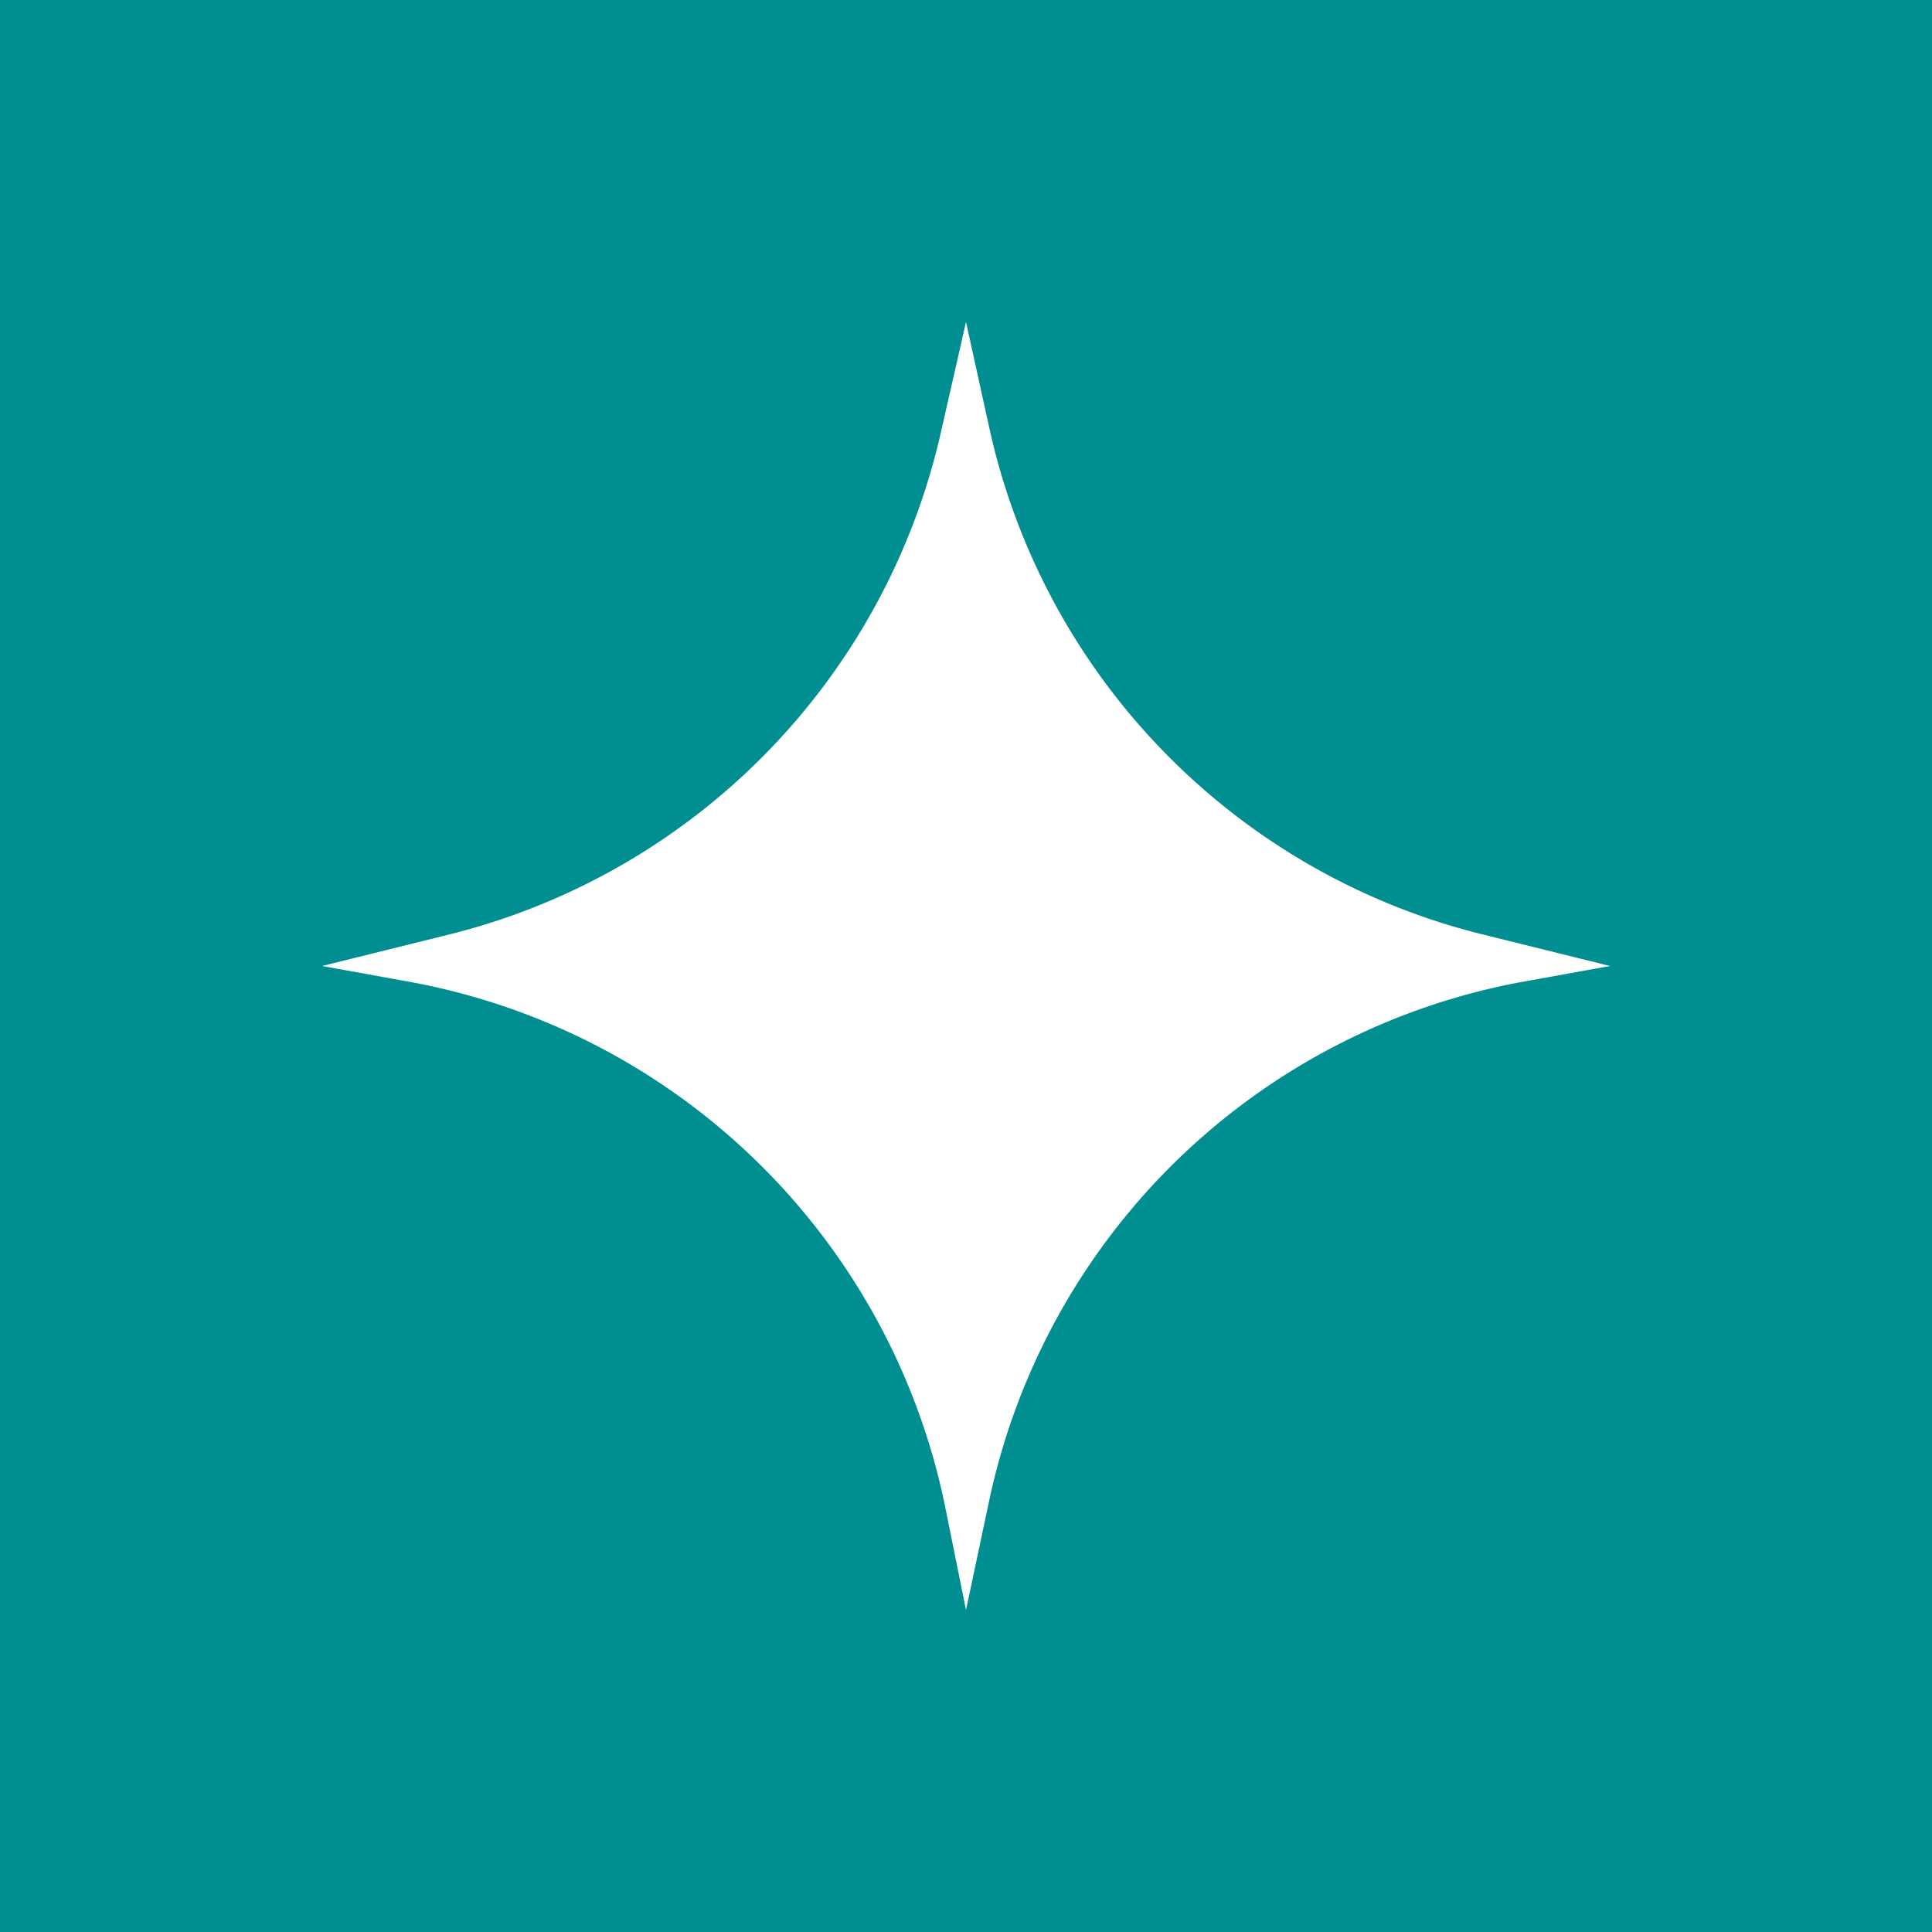 <!-- by TradingView --><svg width="18" height="18" viewBox="0 0 18 18" xmlns="http://www.w3.org/2000/svg"><path fill="#008E90" d="M0 0h18v18H0z"/><path d="m9 3 .22 1a6.24 6.24 0 0 0 4.61 4.71L15 9l-.83.15a6.23 6.23 0 0 0-4.96 4.86L9 15l-.2-.99a6.24 6.24 0 0 0-4.97-4.86L3 9l1.17-.29a6.24 6.24 0 0 0 4.6-4.7L9 3Z" fill="#fff"/></svg>